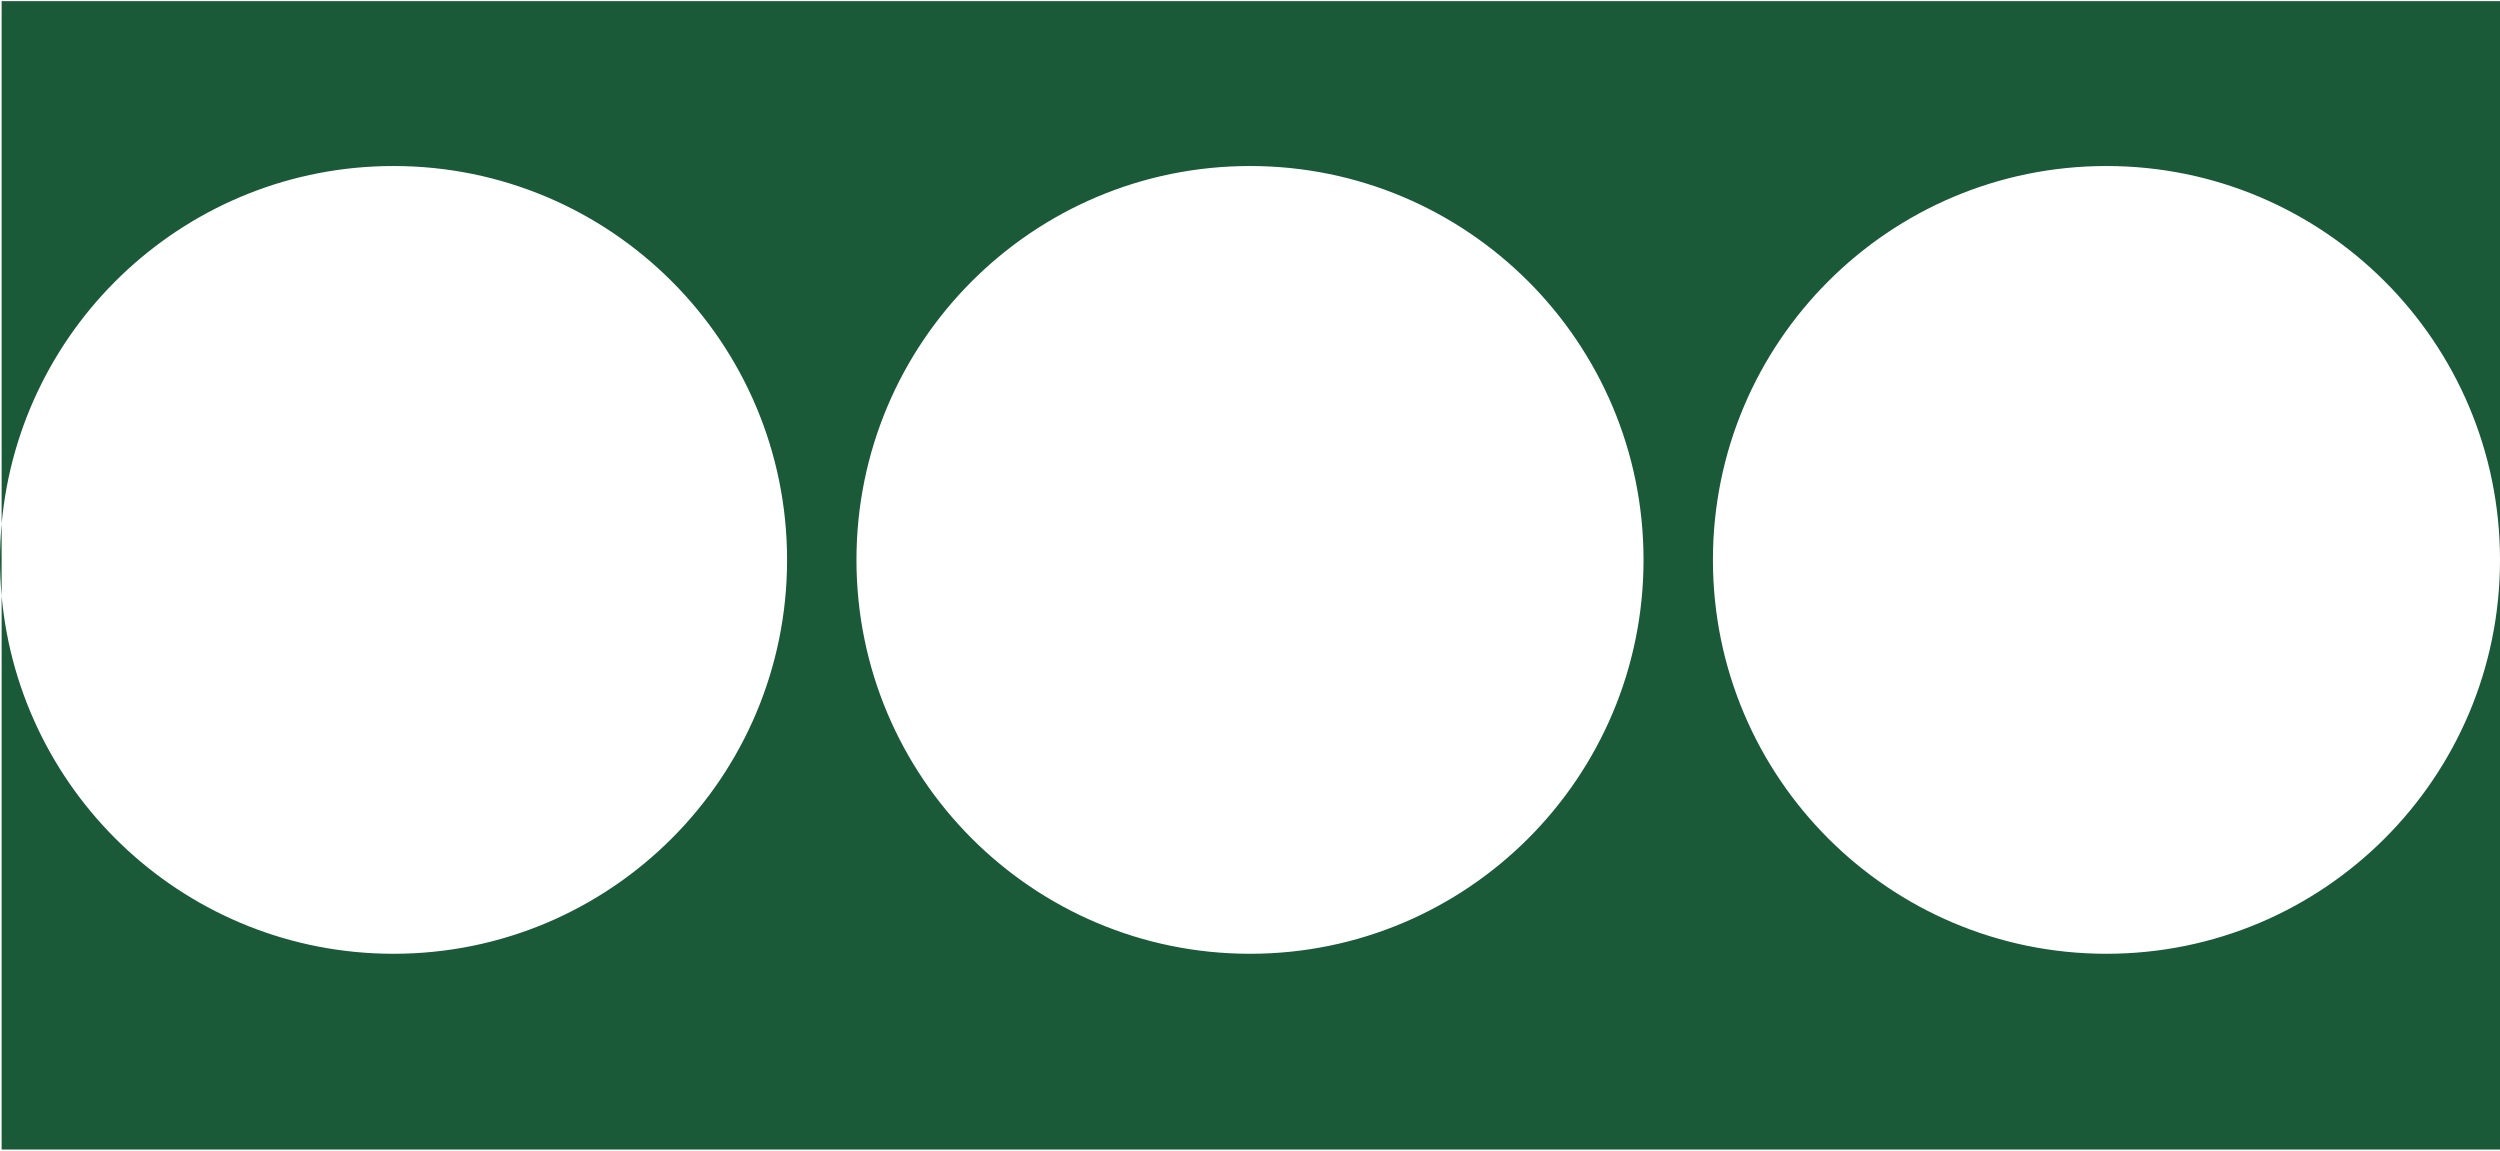 <svg width="1536" height="707" viewBox="0 0 1536 707" fill="none" xmlns="http://www.w3.org/2000/svg">
<path fill-rule="evenodd" clip-rule="evenodd" d="M1536 0.715H1V321.842C0.338 329.139 0 336.53 0 344C0 351.47 0.338 358.861 1 366.158V706.26H1536V0.715ZM1 366.158C12.18 489.426 115.717 586 241.79 586C375.327 586 483.58 477.653 483.58 344C483.58 210.347 375.327 102 241.79 102C115.717 102 12.18 198.574 1 321.842V366.158ZM1009.79 344C1009.79 477.653 901.537 586 768 586C634.463 586 526.21 477.653 526.21 344C526.21 210.347 634.463 102 768 102C901.537 102 1009.79 210.347 1009.79 344ZM1294.21 586C1427.75 586 1536 477.653 1536 344C1536 210.347 1427.75 102 1294.21 102C1160.67 102 1052.42 210.347 1052.42 344C1052.42 477.653 1160.67 586 1294.21 586Z" fill="#1A5A38"/>
</svg>
